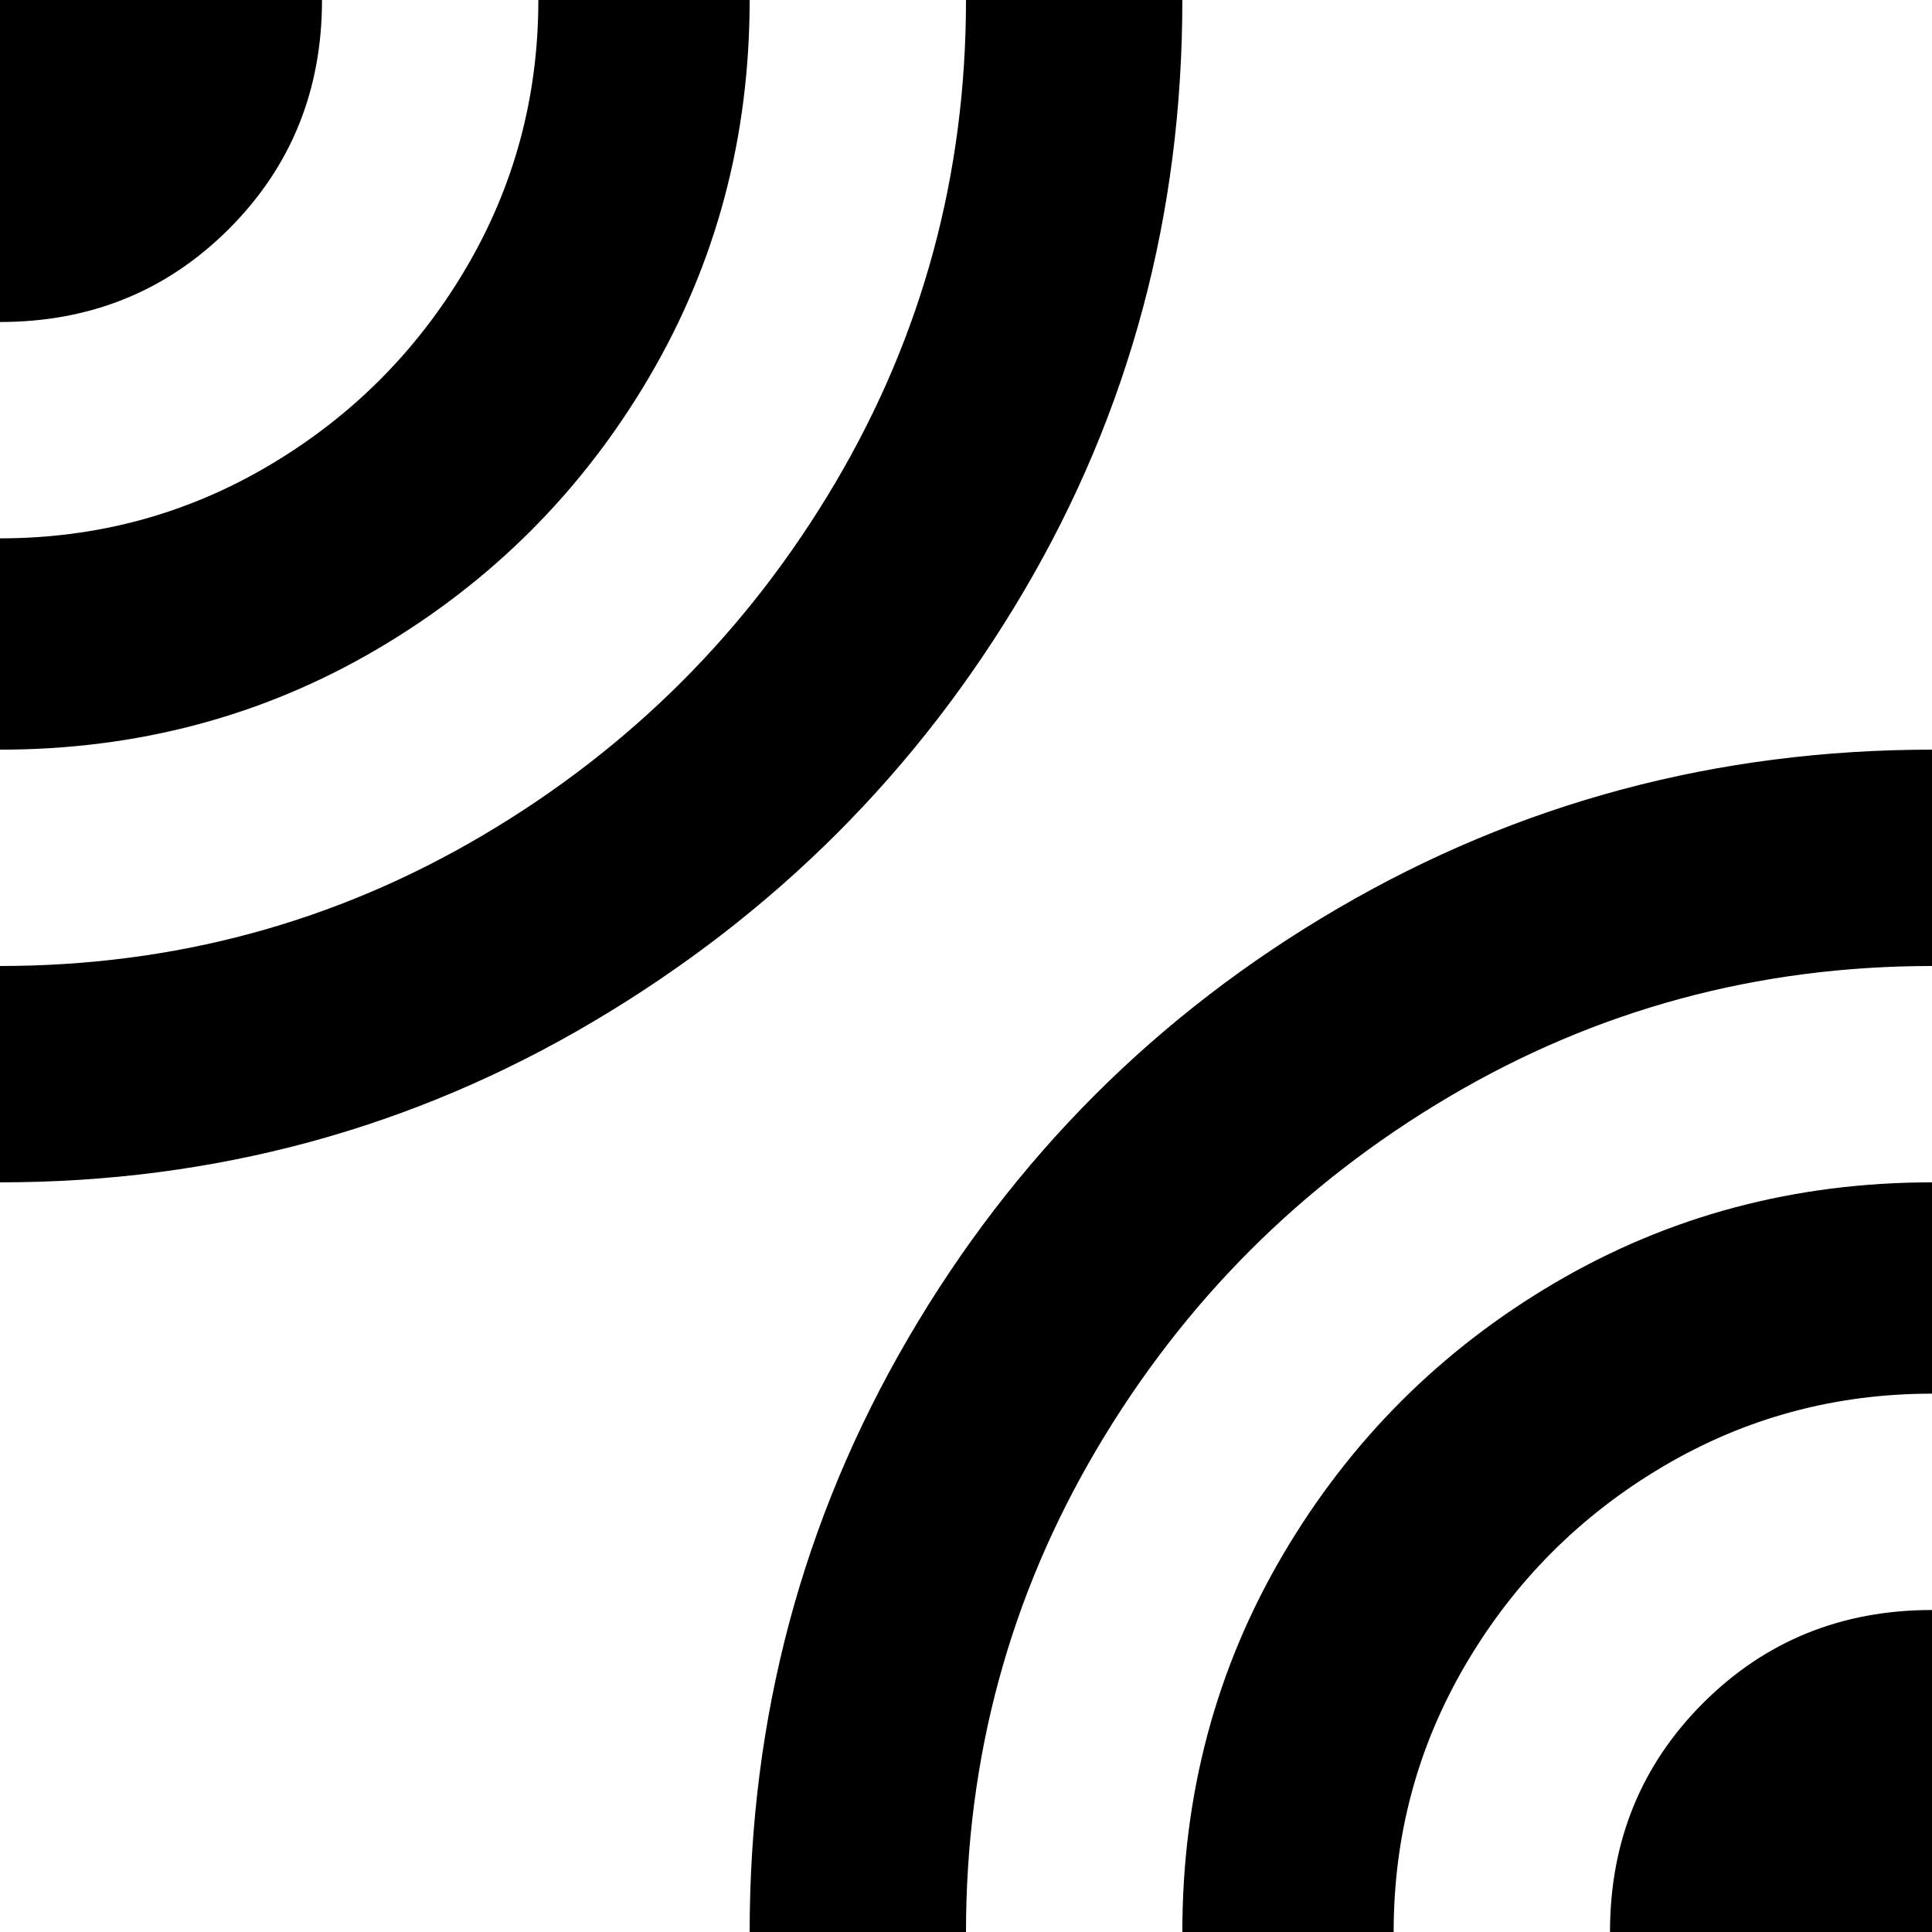 <svg xmlns="http://www.w3.org/2000/svg" viewBox="64 0 384 384">
      <g transform="scale(1 -1) translate(0 -384)">
        <path d="M128 384H64V320Q91 320 109.5 338.5Q128 357 128 384ZM299 384H256Q256 332 230.0 288.0Q204 244 160.0 218.0Q116 192 64 192V149Q128 149 182.0 181.0Q236 213 267.5 266.5Q299 320 299 384ZM213 384H171Q171 355 156.5 330.5Q142 306 117.5 291.5Q93 277 64 277V235Q105 235 139.0 255.0Q173 275 193.0 309.0Q213 343 213 384ZM213 0H256Q256 52 282.0 96.0Q308 140 352.0 166.0Q396 192 448 192V235Q384 235 330.0 203.5Q276 172 244.5 118.0Q213 64 213 0ZM384 0H448V64Q421 64 402.5 45.5Q384 27 384 0ZM299 0H341Q341 29 355.5 53.5Q370 78 394.5 92.5Q419 107 448 107V149Q407 149 373.0 129.0Q339 109 319.0 75.0Q299 41 299 0Z" />
      </g>
    </svg>
